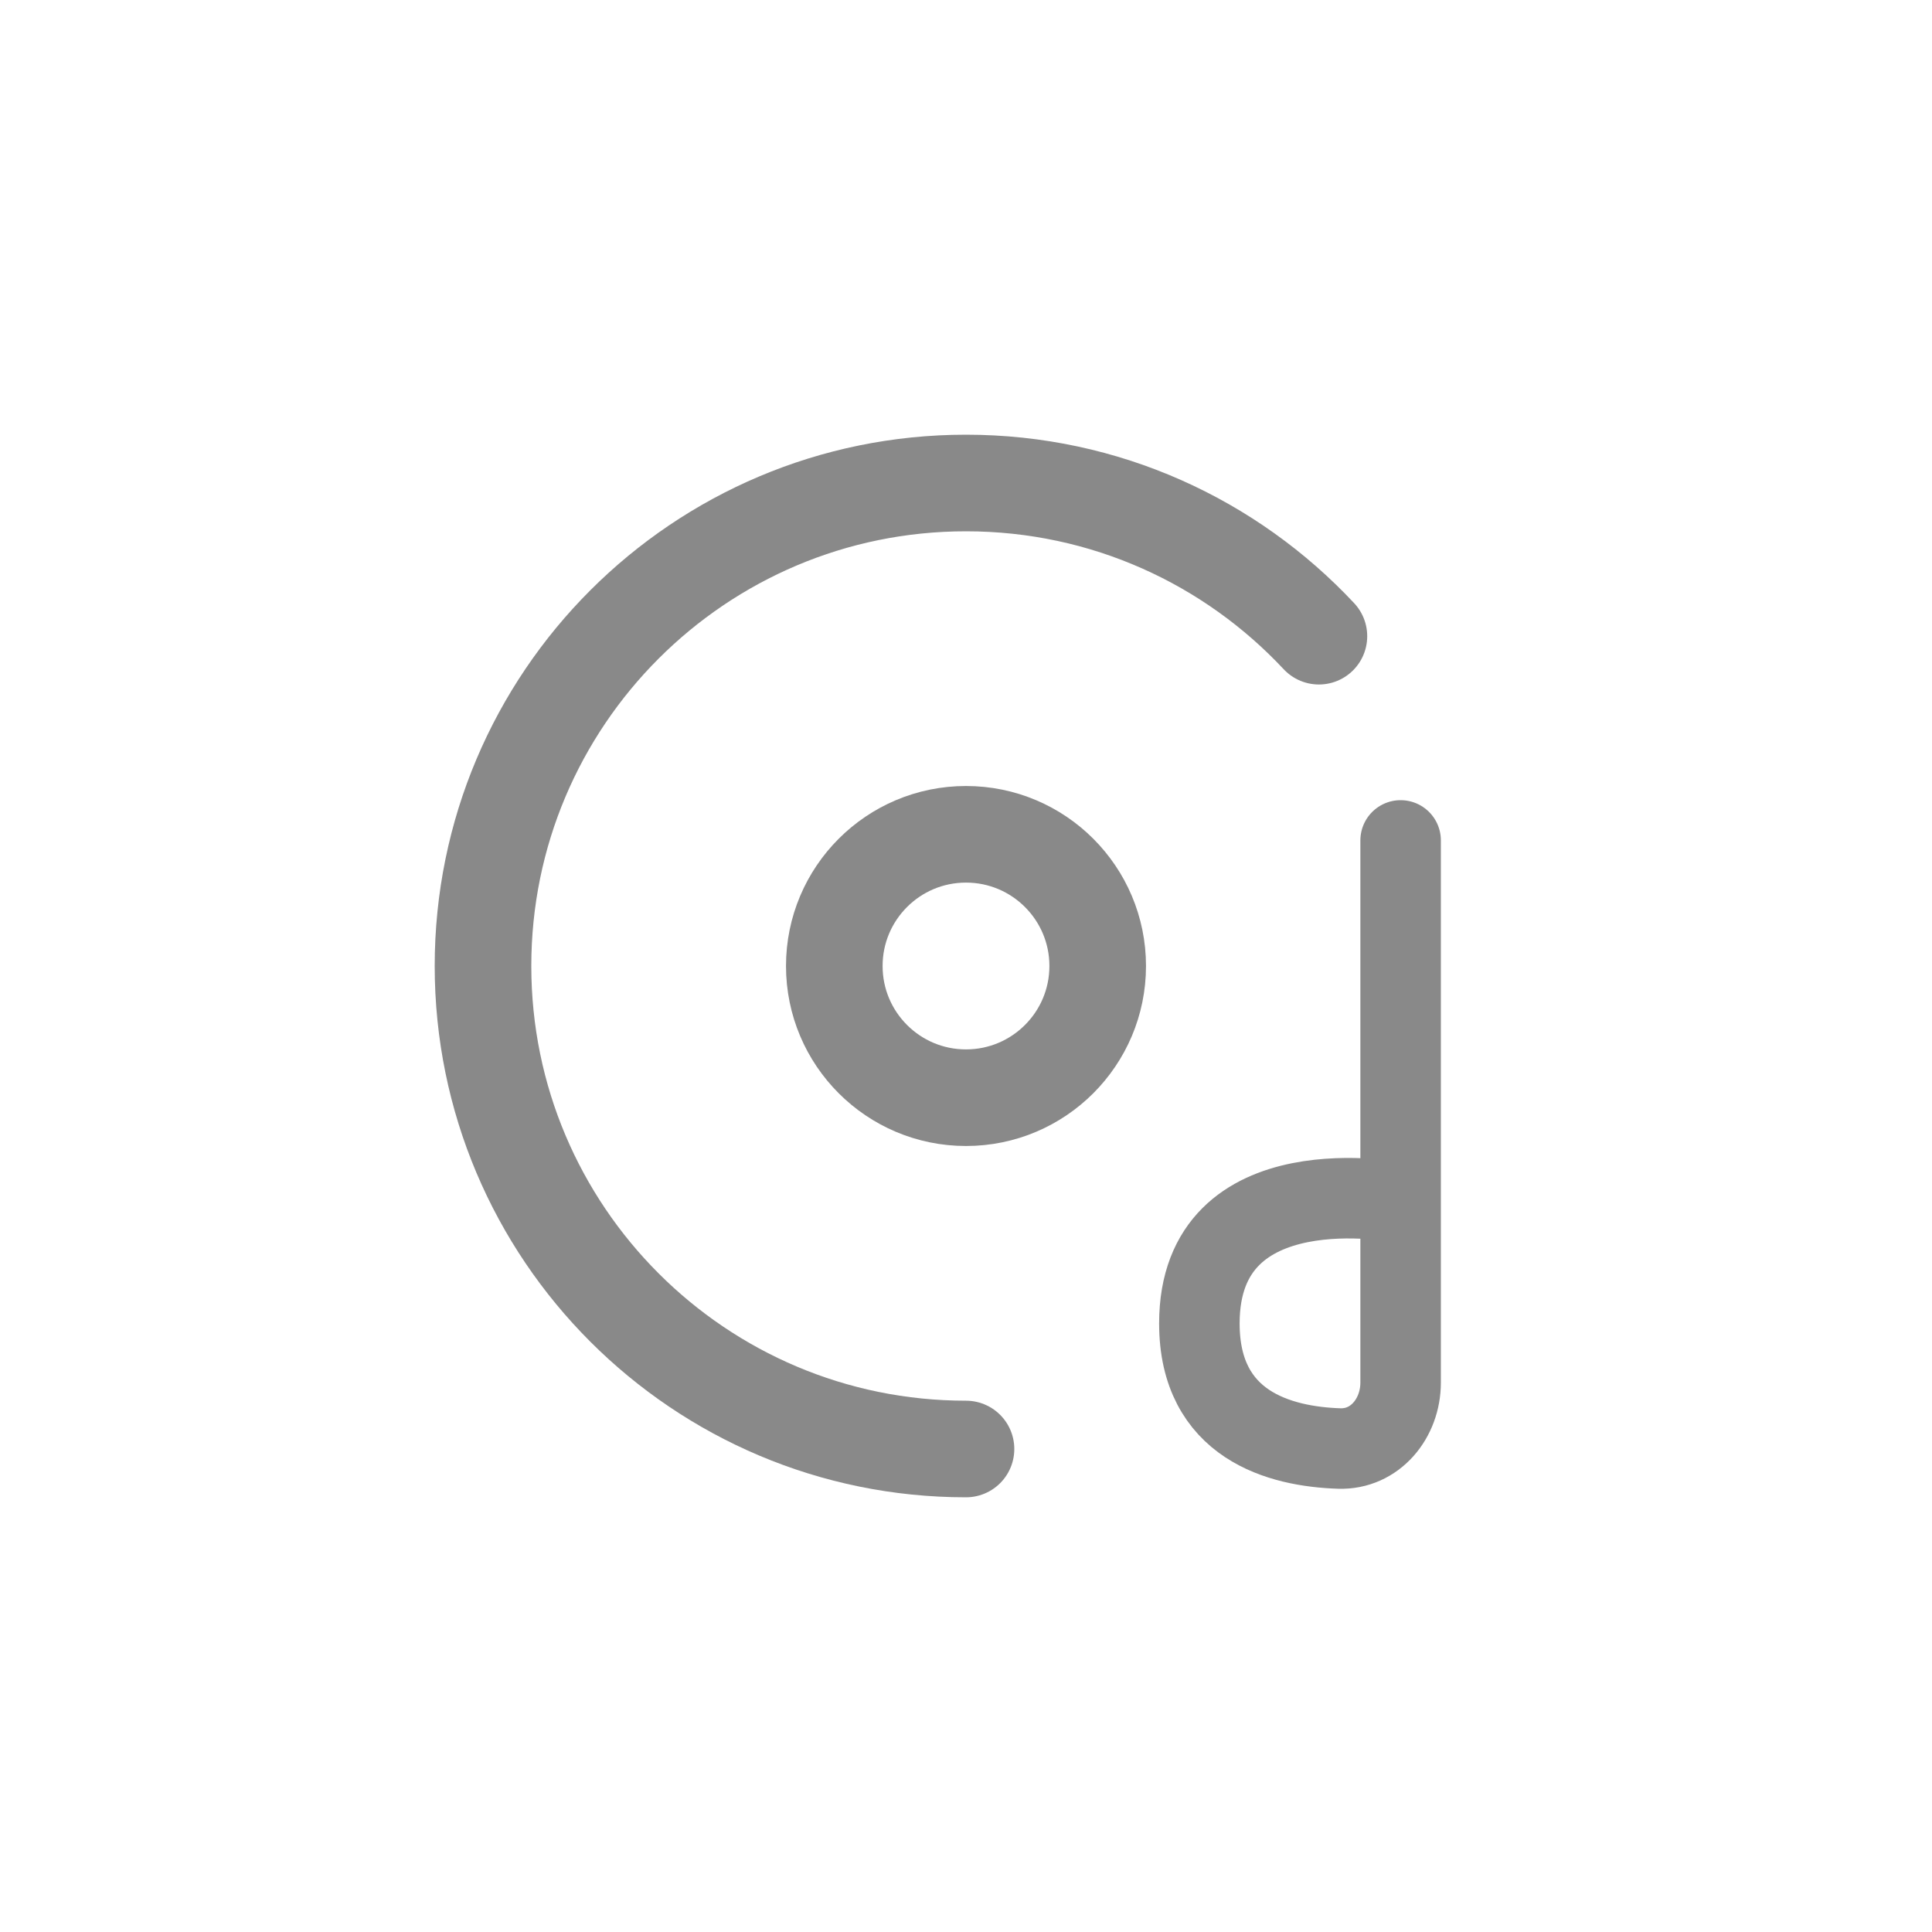 <svg width="24" height="24" viewBox="0 0 24 24" fill="none" xmlns="http://www.w3.org/2000/svg">
<circle cx="12" cy="12" r="1.636" stroke="#898989" stroke-width="1.2"/>
<path d="M12 18C8.686 18 6 15.314 6 12C6 8.686 8.686 6 12 6C13.73 6 15.289 6.732 16.384 7.903" stroke="#898989" stroke-width="1.2" stroke-linecap="round"/>
<path d="M17.399 10.44V14.94M17.399 14.94V17.175C17.399 17.619 17.082 18.008 16.637 17.994C15.902 17.97 14.899 17.707 14.899 16.44C14.899 14.44 17.399 14.94 17.399 14.94Z" stroke="#898989" stroke-linecap="round" stroke-linejoin="round"/>
</svg>
